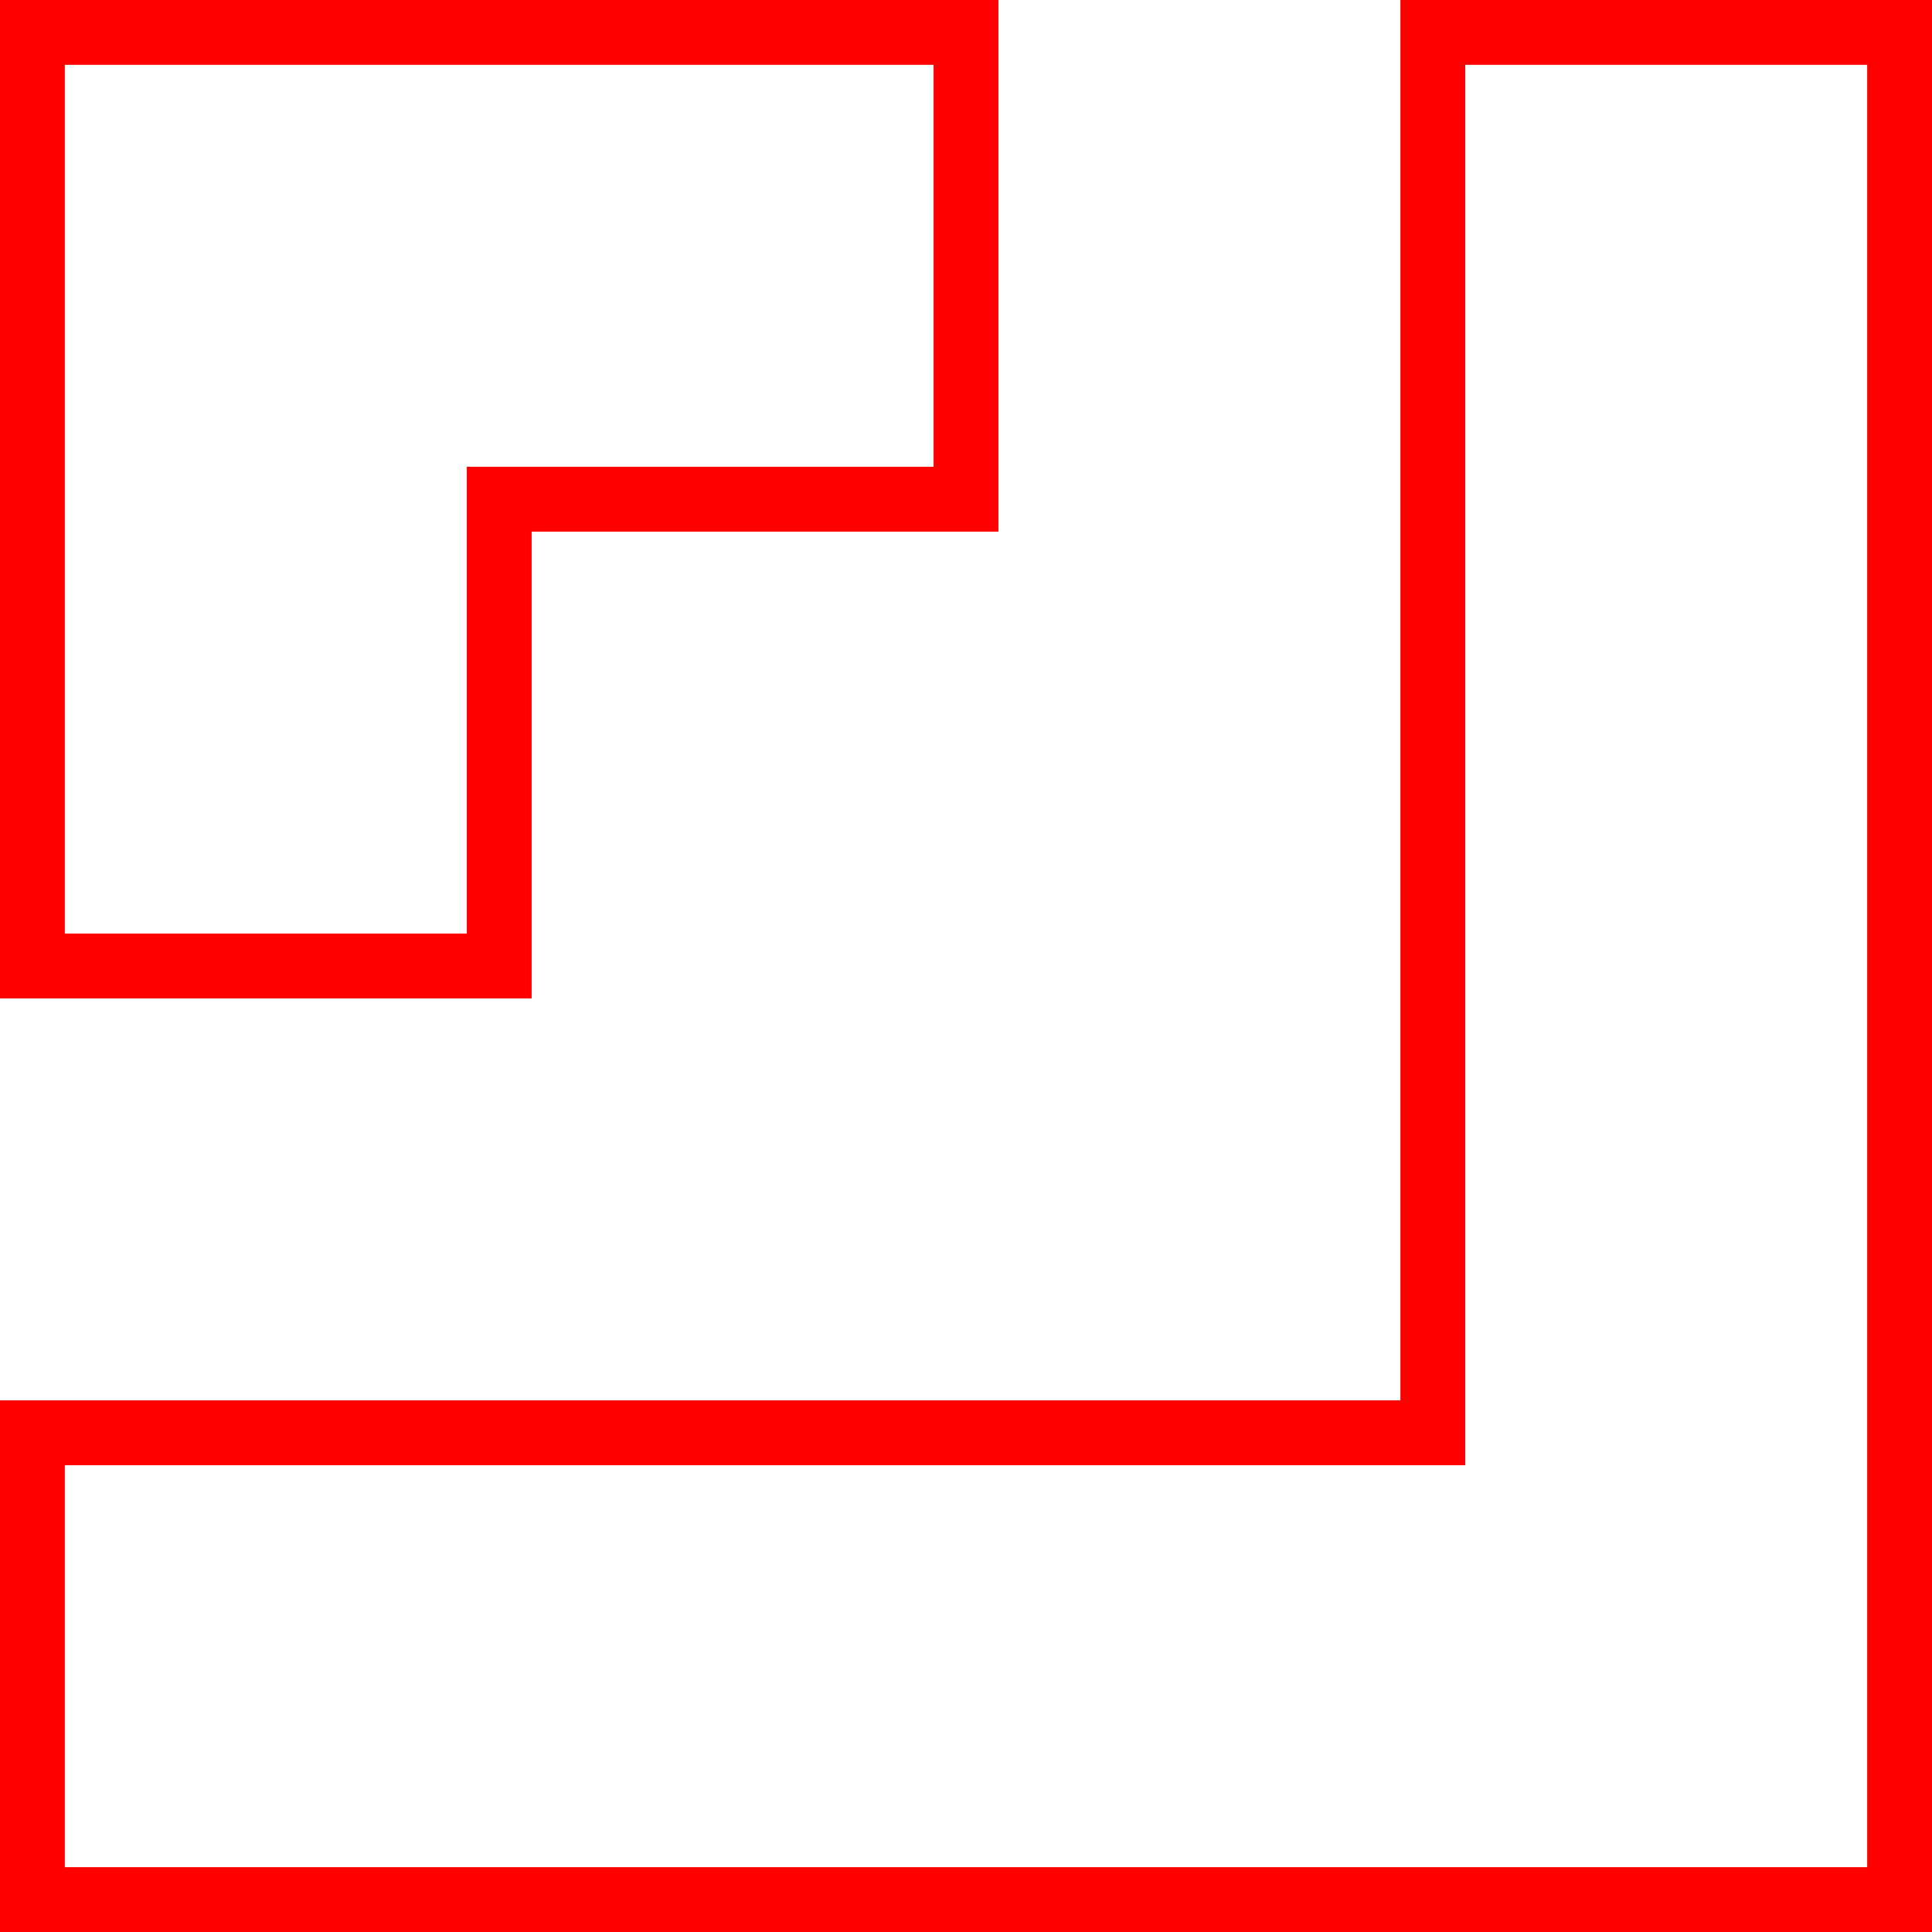 <svg xmlns="http://www.w3.org/2000/svg" viewBox="0 0 298 298"><defs><style>.cls-1{fill:none;stroke:red;stroke-miterlimit:10;stroke-width:10px;}</style></defs><title>square-11</title><g id="Layer_2" data-name="Layer 2"><g id="Squares"><path class="cls-1" d="M149,5V77H77v72H5V5H149Zm81,288h63V5H221V221H5v72Z"/></g></g></svg>